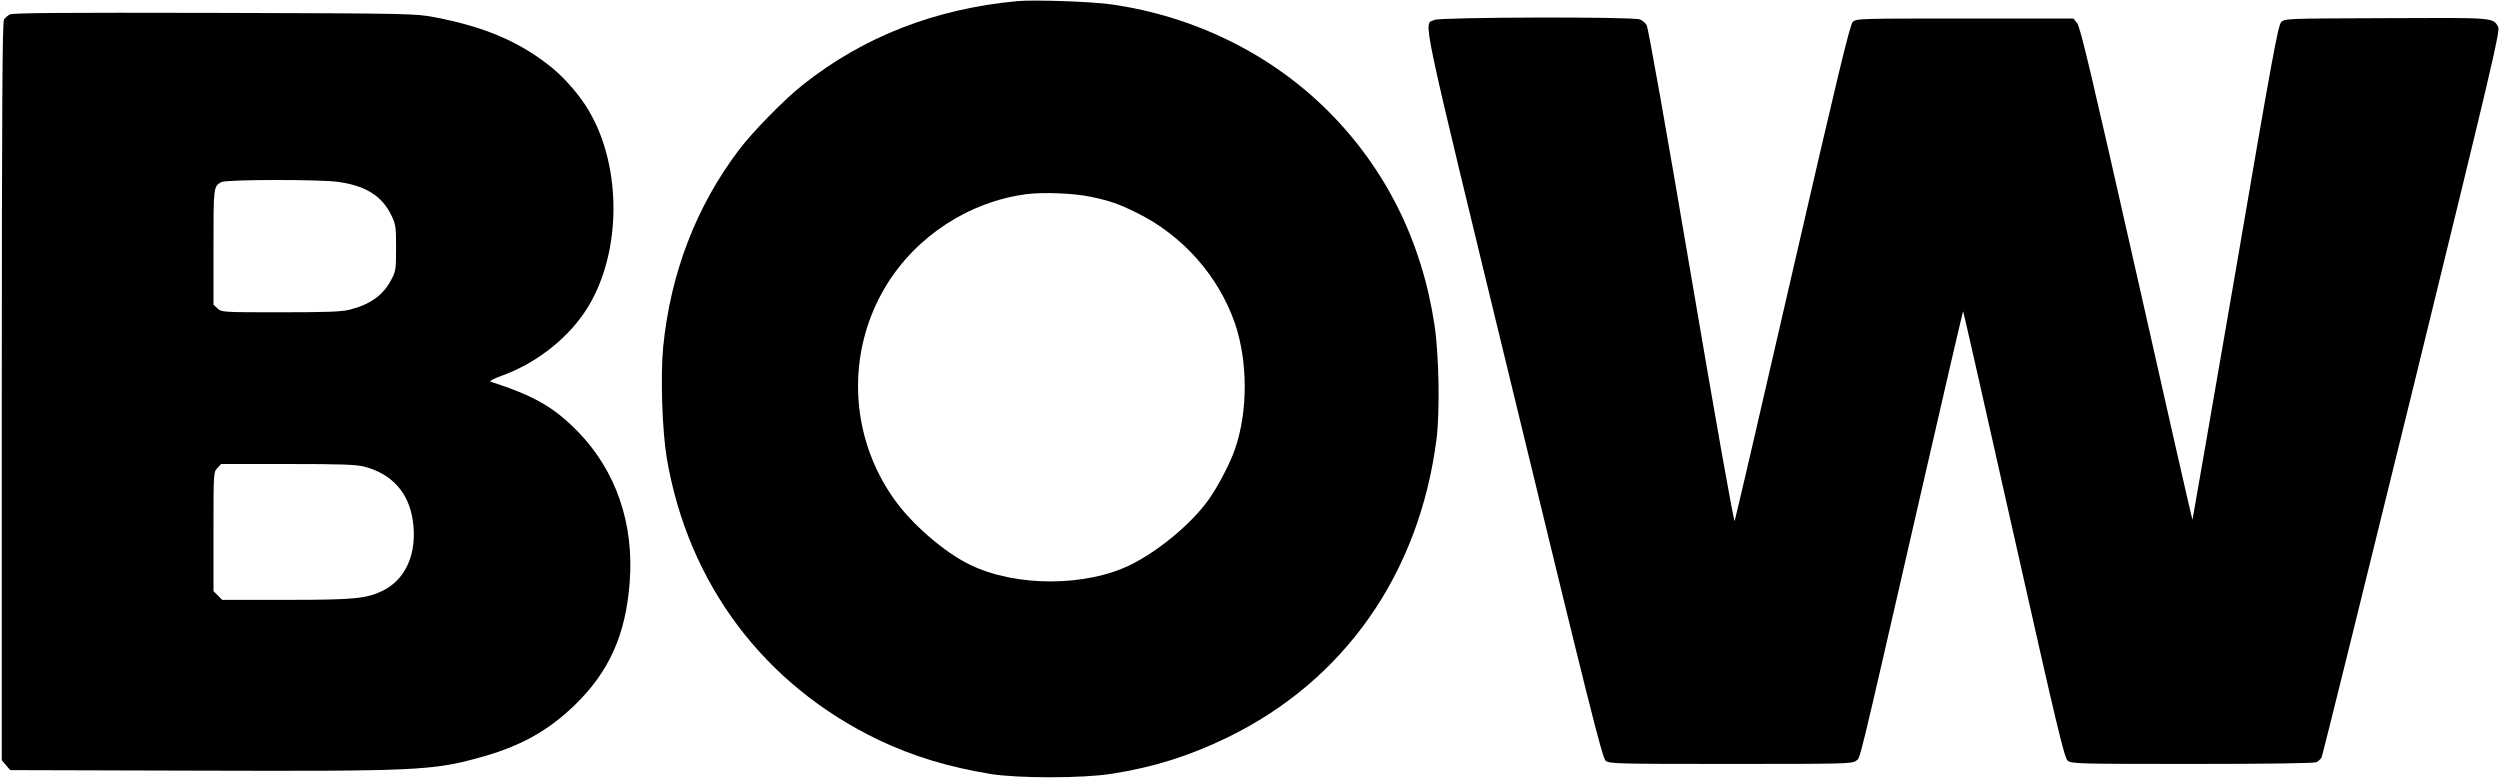 <?xml version="1.0" standalone="no"?>
<!DOCTYPE svg PUBLIC "-//W3C//DTD SVG 20010904//EN"
 "http://www.w3.org/TR/2001/REC-SVG-20010904/DTD/svg10.dtd">
<svg version="1.0" xmlns="http://www.w3.org/2000/svg"
 width="1417pt" height="441pt" viewBox="0 0 1417 441"
 preserveAspectRatio="xMidYMid meet">

<g transform="translate(0,441) scale(0.1,-0.1)"
fill="#000000" stroke="none">
<path d="M5770 4404 c-468 -43 -875 -201 -1220 -475 -103 -81 -284 -266 -362
-369 -242 -320 -387 -697 -429 -1115 -16 -164 -6 -474 20 -630 121 -715 553
-1289 1203 -1600 192 -91 394 -153 633 -192 154 -25 523 -25 685 1 237 37 438
100 655 205 664 322 1089 928 1187 1691 20 155 14 480 -11 646 -71 475 -277
888 -602 1213 -323 324 -759 539 -1229 606 -110 16 -436 27 -530 19z m410
-1109 c107 -22 163 -41 263 -91 259 -127 464 -358 557 -628 73 -215 74 -497 0
-711 -27 -80 -96 -211 -148 -285 -96 -135 -277 -287 -439 -369 -256 -128 -657
-129 -917 -1 -143 69 -331 232 -429 372 -254 358 -272 834 -45 1208 170 280
469 476 793 519 92 13 271 6 365 -14z"/>
<path d="M55 4328 c-11 -6 -25 -19 -32 -27 -10 -13 -12 -479 -13 -2108 l0
-2092 24 -28 24 -28 1054 -3 c1243 -4 1340 1 1602 73 232 63 391 151 543 298
196 190 290 400 312 697 26 331 -78 632 -292 852 -138 141 -248 204 -497 285
-8 3 19 17 60 32 188 67 361 198 470 356 212 308 224 818 26 1150 -48 82 -133
180 -206 240 -178 145 -377 232 -665 287 -108 21 -135 22 -1250 25 -858 2
-1145 0 -1160 -9z m1861 -949 c155 -21 248 -79 301 -187 26 -54 28 -65 28
-187 0 -122 -2 -133 -27 -180 -46 -88 -118 -140 -235 -170 -45 -12 -127 -15
-392 -15 -330 0 -335 0 -358 22 l-23 21 0 327 c0 342 0 344 45 368 27 15 557
16 661 1z m149 -1614 c157 -41 253 -148 275 -308 26 -182 -39 -331 -172 -396
-93 -44 -158 -51 -546 -51 l-363 0 -24 25 -25 24 0 337 c0 333 0 338 22 361
l21 23 377 0 c306 0 387 -3 435 -15z"/>
<path d="M8130 4297 c-62 -31 -94 118 450 -2123 424 -1749 502 -2062 521
-2076 20 -17 69 -18 709 -18 648 0 689 1 710 18 26 21 1 -82 351 1444 139 609
255 1106 256 1104 2 -2 131 -572 287 -1267 247 -1099 287 -1266 306 -1281 21
-17 64 -18 707 -18 447 0 691 4 703 10 11 6 24 18 29 28 5 9 235 939 512 2066
467 1907 501 2051 488 2075 -29 52 -22 51 -636 48 -562 -2 -573 -2 -593 -22
-18 -18 -54 -214 -260 -1420 -133 -769 -242 -1400 -243 -1401 -2 -2 -144 625
-317 1393 -254 1124 -319 1402 -337 1422 l-21 26 -616 0 c-602 0 -616 0 -635
-20 -16 -16 -88 -316 -341 -1415 -176 -767 -324 -1403 -328 -1413 -4 -11 -105
555 -246 1385 -139 819 -244 1413 -253 1426 -8 13 -25 27 -39 32 -41 16 -1133
13 -1164 -3z"/>
</g>
</svg>
